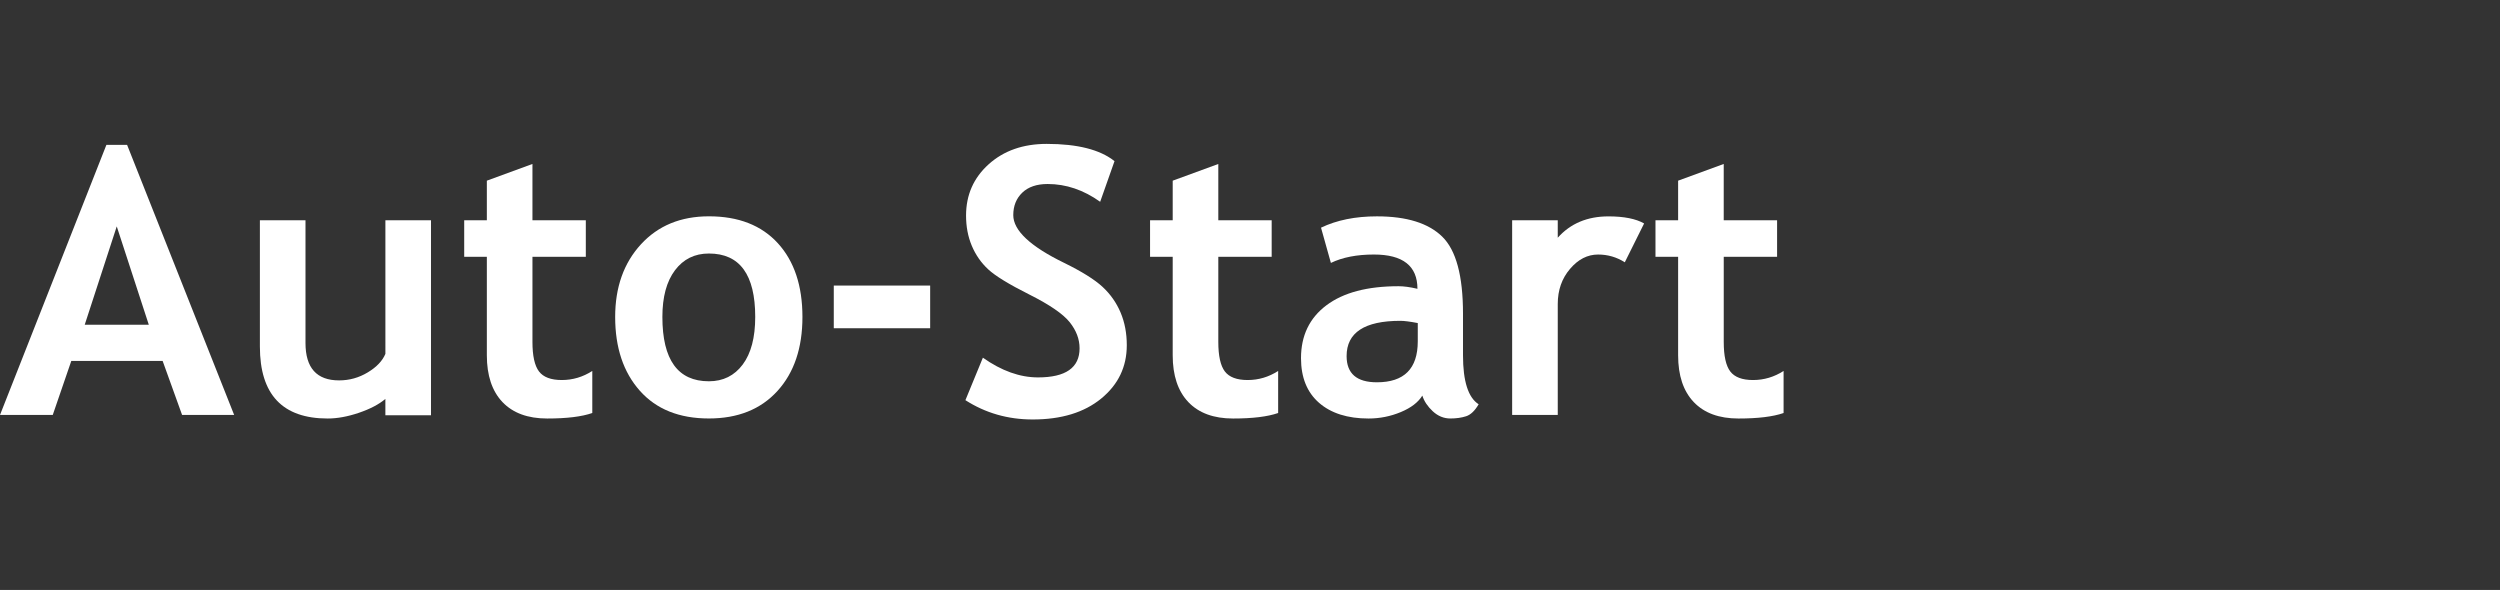 <?xml version="1.0" encoding="utf-8"?>
<!-- Generator: Adobe Illustrator 12.0.0, SVG Export Plug-In . SVG Version: 6.00 Build 51448)  -->
<!DOCTYPE svg PUBLIC "-//W3C//DTD SVG 1.1//EN" "http://www.w3.org/Graphics/SVG/1.1/DTD/svg11.dtd">
<svg  version="1.1" id="Layer_1" xmlns="http://www.w3.org/2000/svg" xmlns:xlink="http://www.w3.org/1999/xlink" width="120.772" height="28.5"
	 viewBox="0 0 120.772 28.5" overflow="visible" enable-background="new 0 0 120.772 28.5" xml:space="preserve">
<rect x="0" y="0" width="120.772" height="28.5" fill="#333333" stroke="none"/>
<g>
	<path fill="#FFFFFF" d="M8.797,20.046l-0.94-2.609H3.444l-0.896,2.609H0L5.14,6.999h1l5.172,13.047H8.797z M5.64,10.937
		l-1.547,4.75h3.095L5.64,10.937z"/>
	<path fill="#FFFFFF" d="M18.617,20.062v-0.791c-0.311,0.264-0.738,0.487-1.282,0.672c-0.545,0.185-1.046,0.275-1.503,0.275
		c-2.185,0-3.277-1.158-3.277-3.478V10.64h2.203v5.928c0,1.205,0.541,1.808,1.623,1.808c0.497,0,0.959-0.129,1.386-0.387
		c0.427-0.257,0.71-0.556,0.851-0.895V10.64h2.203v9.422H18.617z"/>
	<path fill="#FFFFFF" d="M23.519,12.405h-1.094V10.64h1.094V8.728l2.203-0.807v2.719H28.3v1.766h-2.578v4.112
		c0,0.672,0.105,1.146,0.315,1.425c0.21,0.277,0.578,0.416,1.104,0.416c0.526,0,1.017-0.146,1.472-0.438v2.031
		c-0.51,0.178-1.235,0.266-2.178,0.266c-0.938,0-1.657-0.266-2.161-0.794c-0.503-0.53-0.755-1.283-0.755-2.262V12.405L23.519,12.405
		z"/>
	<path fill="#FFFFFF" d="M29.718,15.312c0-1.436,0.415-2.604,1.244-3.508c0.829-0.903,1.924-1.354,3.284-1.354
		c1.43,0,2.54,0.434,3.332,1.301c0.791,0.867,1.187,2.055,1.187,3.561c0,1.5-0.403,2.692-1.209,3.577
		c-0.806,0.885-1.909,1.327-3.31,1.327c-1.431,0-2.543-0.446-3.337-1.34C30.115,17.982,29.718,16.796,29.718,15.312z M31.999,15.312
		c0,2.071,0.749,3.107,2.247,3.107c0.687,0,1.231-0.27,1.634-0.809c0.402-0.538,0.604-1.305,0.604-2.3
		c0-2.042-0.746-3.063-2.237-3.063c-0.688,0-1.233,0.27-1.639,0.808C32.201,13.596,31.999,14.348,31.999,15.312z"/>
	<path fill="#FFFFFF" d="M40.279,15.857v-2.062h4.656v2.062H40.279z"/>
	<path fill="#FFFFFF" d="M46.638,19.332l0.844-2.053c0.901,0.637,1.788,0.953,2.661,0.953c1.34,0,2.01-0.469,2.01-1.406
		c0-0.438-0.157-0.857-0.474-1.257c-0.316-0.397-0.967-0.846-1.952-1.34c-0.986-0.495-1.65-0.902-1.992-1.221
		c-0.343-0.319-0.605-0.698-0.79-1.138s-0.276-0.926-0.276-1.458c0-0.995,0.364-1.821,1.093-2.477
		c0.729-0.656,1.664-0.984,2.805-0.984c1.486,0,2.578,0.278,3.274,0.833l-0.693,1.964c-0.802-0.572-1.647-0.859-2.538-0.859
		c-0.525,0-0.935,0.14-1.225,0.418c-0.29,0.278-0.435,0.64-0.435,1.085c0,0.738,0.817,1.507,2.452,2.304
		c0.861,0.422,1.482,0.81,1.863,1.164s0.671,0.769,0.87,1.24s0.299,0.997,0.299,1.577c0,1.044-0.412,1.901-1.235,2.576
		c-0.822,0.674-1.926,1.011-3.309,1.011C48.69,20.265,47.606,19.953,46.638,19.332z"/>
	<path fill="#FFFFFF" d="M56.652,12.405h-1.094V10.64h1.094V8.728l2.203-0.807v2.719h2.578v1.766h-2.578v4.112
		c0,0.672,0.105,1.146,0.315,1.425c0.21,0.277,0.578,0.416,1.104,0.416c0.526,0,1.017-0.146,1.472-0.438v2.031
		c-0.511,0.178-1.235,0.266-2.178,0.266c-0.938,0-1.657-0.266-2.161-0.794c-0.503-0.53-0.755-1.283-0.755-2.262V12.405
		L56.652,12.405z"/>
	<path fill="#FFFFFF" d="M68.711,19.111c-0.199,0.325-0.547,0.591-1.042,0.797c-0.496,0.206-1.015,0.31-1.555,0.31
		c-1.015,0-1.812-0.253-2.393-0.759c-0.581-0.508-0.871-1.226-0.871-2.155c0-1.089,0.409-1.94,1.227-2.555
		c0.818-0.615,1.979-0.922,3.484-0.922c0.258,0,0.562,0.042,0.914,0.125c0-1.104-0.701-1.656-2.104-1.656
		c-0.827,0-1.521,0.136-2.077,0.406l-0.477-1.703c0.757-0.364,1.656-0.547,2.7-0.547c1.437,0,2.488,0.327,3.156,0.981
		c0.669,0.653,1.003,1.893,1.003,3.716v2.015c0,1.256,0.252,2.045,0.756,2.366c-0.182,0.313-0.384,0.507-0.606,0.579
		c-0.222,0.072-0.477,0.108-0.762,0.108c-0.314,0-0.598-0.116-0.849-0.349C68.968,19.638,68.799,19.386,68.711,19.111z
		 M68.491,15.607c-0.374-0.072-0.653-0.108-0.842-0.108c-1.729,0-2.596,0.567-2.596,1.703c0,0.844,0.488,1.266,1.465,1.266
		c1.315,0,1.973-0.659,1.973-1.979V15.607z"/>
	<path fill="#FFFFFF" d="M78.492,12.671c-0.393-0.25-0.821-0.375-1.291-0.375c-0.509,0-0.962,0.231-1.355,0.694
		c-0.396,0.463-0.593,1.028-0.593,1.696v5.359H73.05V10.64h2.203v0.844c0.613-0.688,1.431-1.031,2.449-1.031
		c0.749,0,1.323,0.114,1.723,0.342L78.492,12.671z"/>
	<path fill="#FFFFFF" d="M81.068,12.405h-1.094V10.64h1.094V8.728l2.203-0.807v2.719h2.578v1.766h-2.577v4.112
		c0,0.672,0.104,1.146,0.314,1.425c0.211,0.277,0.578,0.416,1.104,0.416s1.017-0.146,1.473-0.438v2.031
		c-0.511,0.178-1.236,0.266-2.18,0.266c-0.937,0-1.657-0.266-2.16-0.794c-0.504-0.53-0.755-1.283-0.755-2.262V12.405L81.068,12.405z
		"/>
</g>
<rect x="0" fill="none" width="120.773" height="28.5"/>
</svg>
